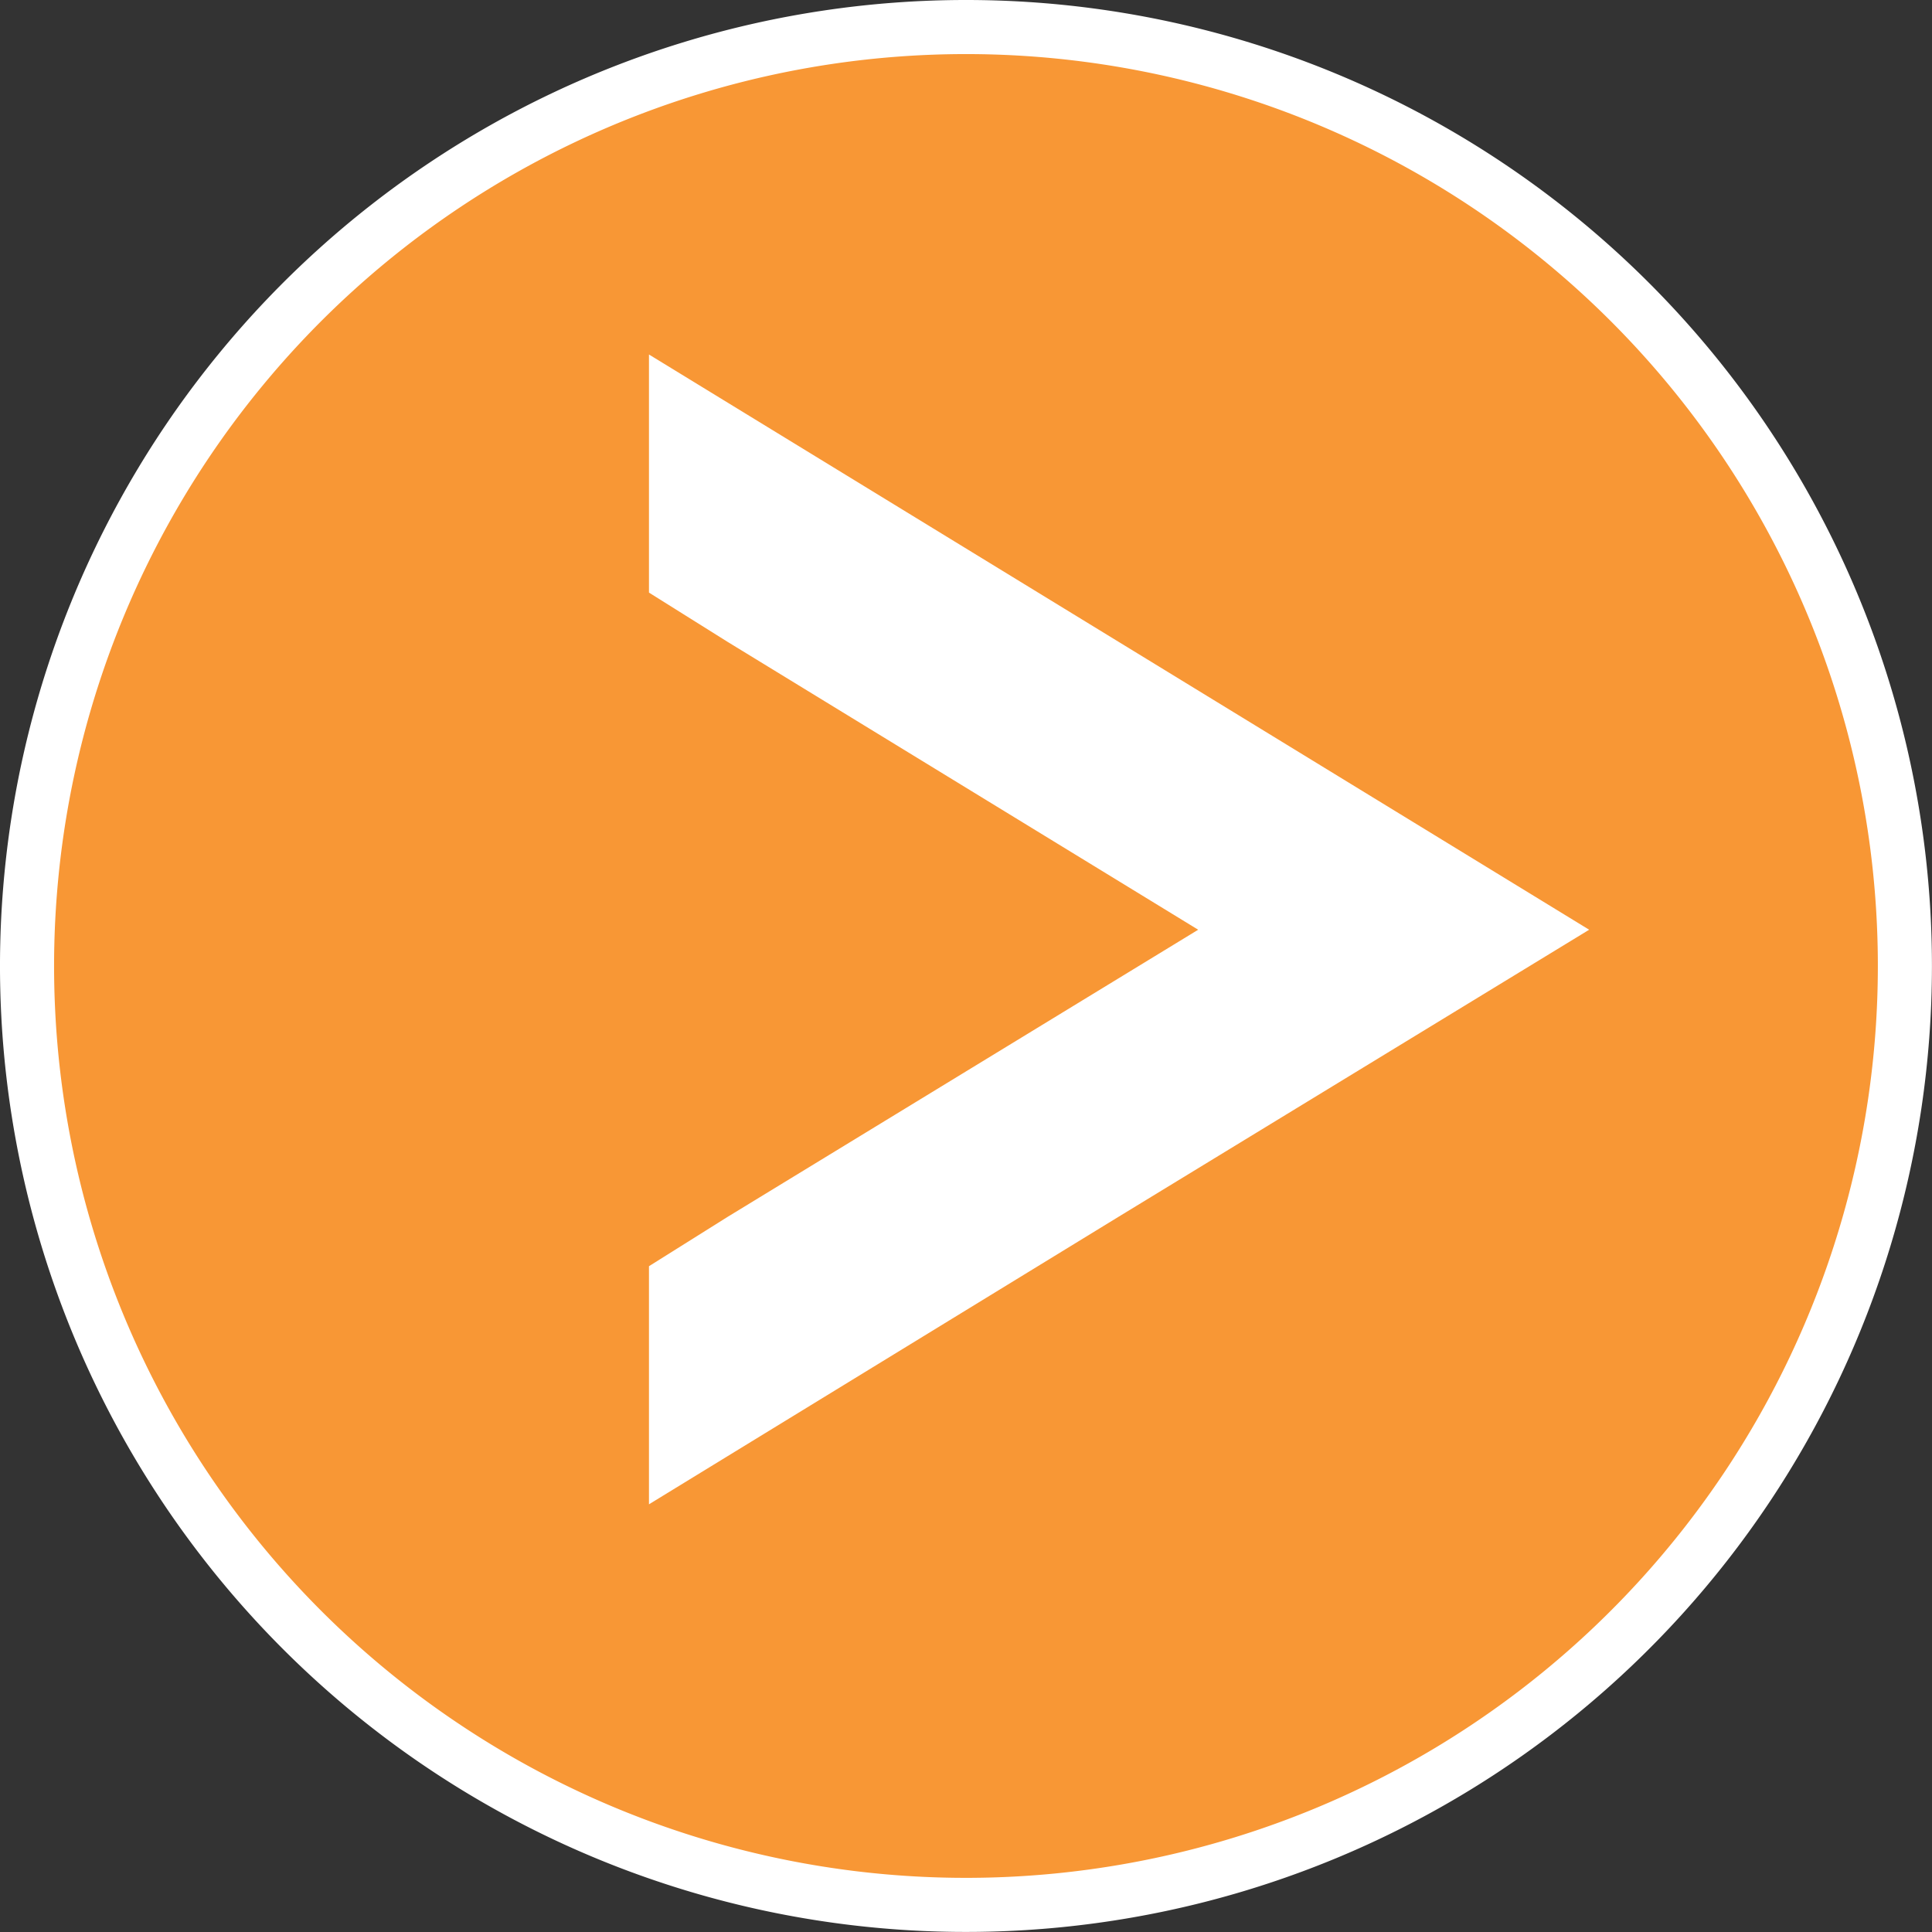 <svg id="Layer_1" data-name="Layer 1" xmlns="http://www.w3.org/2000/svg" viewBox="0 0 321.49 321.54"><rect x="0" y="0" width="321.49" height="321.54" fill="#333333" stroke="none"/><defs><style>.cls-1{fill:#f89735;stroke:#fff;stroke-miterlimit:10;stroke-width:9px;}.cls-2{fill:#fff;}</style></defs><title>FLASK_ICON_CIRCLE_ARROW_LEFT</title><path class="cls-1" d="M346.24,191A156.24,156.24,0,1,1,190,34.73,156.23,156.23,0,0,1,346.24,191Z" transform="translate(-29.26 -30.23)"/><polygon class="cls-2" points="107.99 210.7 121.11 202.47 199.38 154.71 121.11 106.83 107.99 98.61 107.99 58.99 264.44 154.71 186.14 202.47 107.99 250.32 107.99 210.7"/></svg>